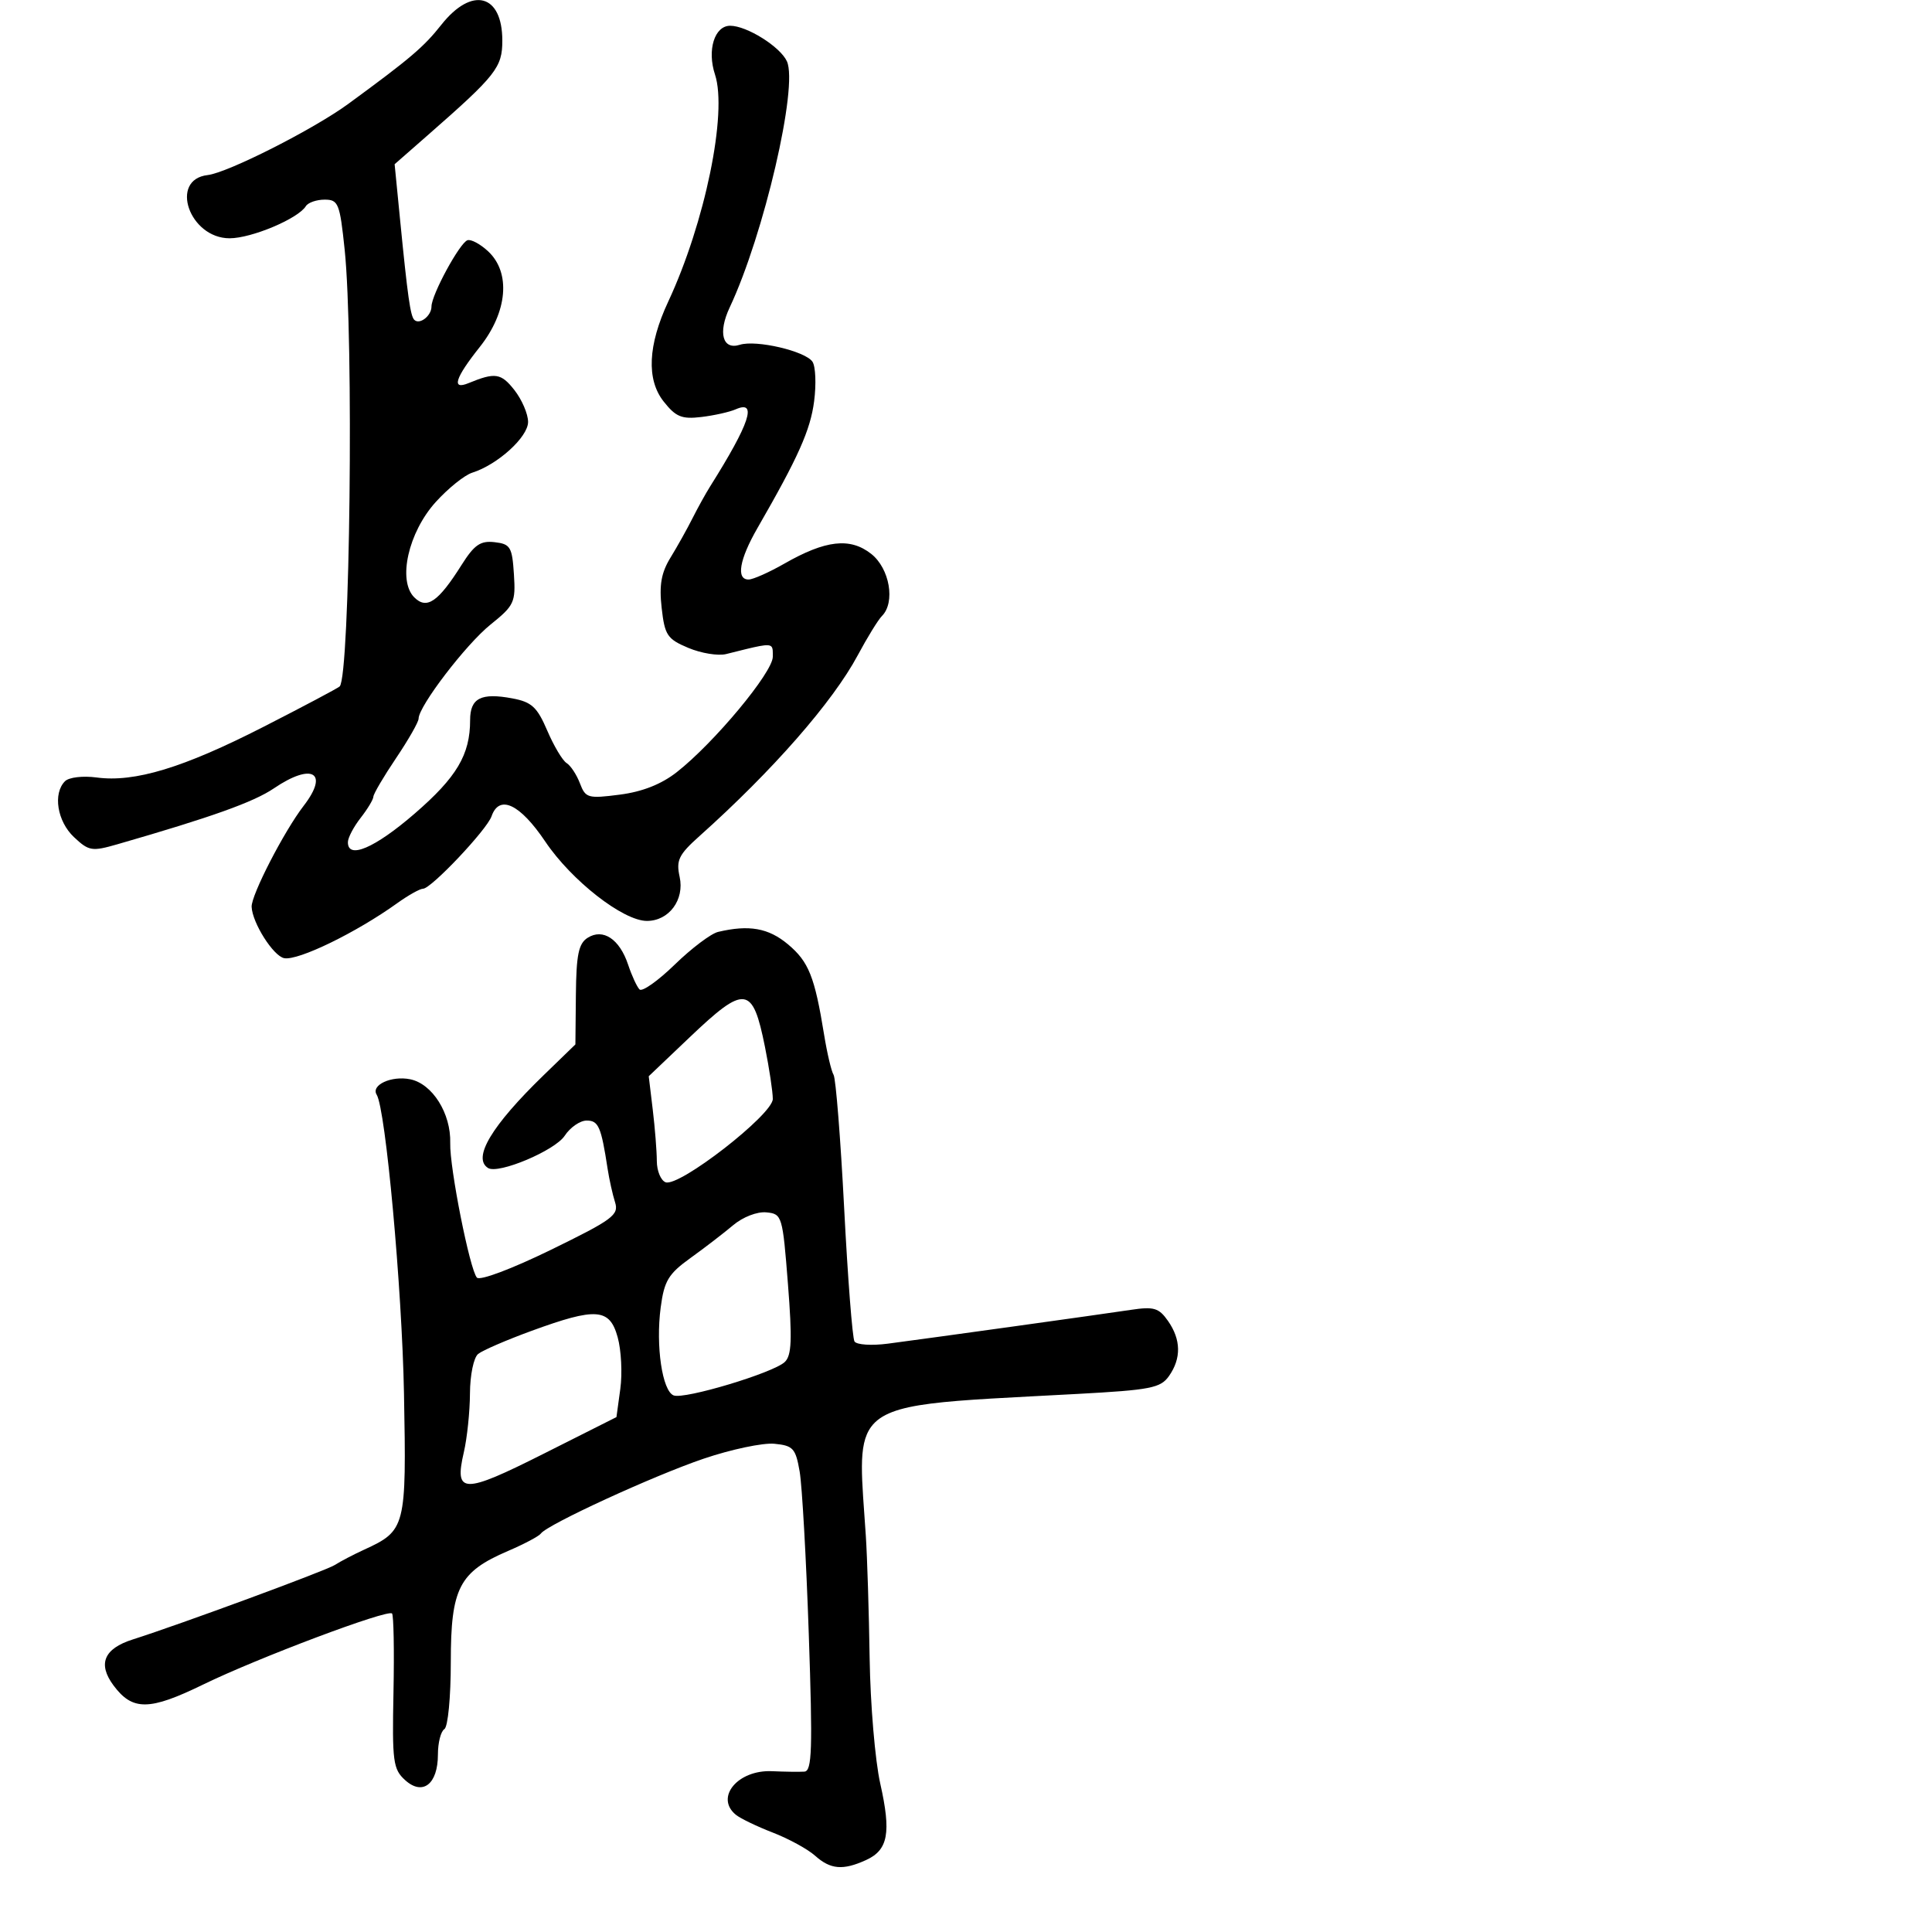 <svg xmlns="http://www.w3.org/2000/svg" width="300" height="300" viewBox="0 0 300 300" version="1.1">
  <defs/>
  <path d="M111.5,144.707 C116.313,143.564 119.329,144.099 122.356,146.633 C125.58,149.334 126.506,151.651 127.971,160.694 C128.434,163.55 129.094,166.343 129.438,166.9 C129.782,167.457 130.522,176.786 131.082,187.633 C131.642,198.479 132.363,207.779 132.685,208.3 C133.008,208.822 135.341,208.975 137.885,208.641 C144.702,207.747 170.861,204.108 175.614,203.392 C179.171,202.857 179.949,203.089 181.364,205.109 C183.392,208.005 183.448,210.915 181.529,213.656 C180.214,215.533 178.694,215.831 167.279,216.45 C146.37,217.585 138.189,217.614 135.28,221.546 C133.143,224.432 133.849,229.423 134.446,238.5 C134.663,241.8 134.929,250.35 135.038,257.5 C135.147,264.65 135.886,273.393 136.681,276.929 C138.407,284.605 137.915,287.262 134.477,288.829 C130.894,290.461 128.959,290.296 126.564,288.152 C125.429,287.136 122.475,285.521 120,284.563 C117.525,283.605 114.938,282.357 114.25,281.788 C110.986,279.091 114.574,274.79 119.888,275.03 C121.875,275.12 124.133,275.15 124.906,275.097 C126.092,275.015 126.199,271.666 125.587,253.75 C125.189,242.063 124.55,230.7 124.17,228.5 C123.545,224.895 123.158,224.469 120.246,224.187 C118.468,224.015 113.524,225.059 109.257,226.506 C101.467,229.149 84.952,236.745 83.98,238.132 C83.694,238.54 81.4,239.757 78.882,240.836 C71.287,244.092 70,246.59 70,258.076 C70,263.535 69.557,268.156 69,268.5 C68.45,268.84 68,270.611 68,272.437 C68,277.04 65.639,278.889 62.913,276.421 C61.038,274.725 60.883,273.558 61.099,262.784 C61.229,256.304 61.128,250.794 60.874,250.541 C60.189,249.856 40.012,257.447 31.546,261.574 C23.188,265.65 20.576,265.676 17.628,261.714 C15.143,258.373 16.132,256.001 20.604,254.578 C28.059,252.206 50.664,243.873 52,243.005 C52.825,242.469 54.85,241.41 56.5,240.653 C63.009,237.665 63.122,237.225 62.731,216.374 C62.423,200.006 59.885,172.241 58.49,169.984 C57.565,168.488 60.773,167.005 63.677,167.585 C67.141,168.278 70.043,172.894 69.911,177.5 C69.802,181.293 72.96,197.203 74.057,198.39 C74.525,198.896 79.479,197.034 85.539,194.074 C95.164,189.373 96.131,188.656 95.506,186.684 C95.125,185.483 94.606,183.15 94.352,181.5 C93.344,174.937 92.937,174 91.096,174 C90.07,174 88.535,175.061 87.685,176.359 C86.178,178.658 77.394,182.361 75.793,181.372 C73.313,179.84 76.332,174.795 84.423,166.95 L89.347,162.176 L89.423,154.453 C89.485,148.241 89.843,146.512 91.25,145.62 C93.638,144.106 96.208,145.814 97.535,149.797 C98.104,151.506 98.902,153.235 99.308,153.641 C99.714,154.047 102.173,152.31 104.773,149.781 C107.373,147.252 110.4,144.969 111.5,144.707 Z M68.534,3.843 C73.282,-2.16 78,-0.935 78,6.3 C78,10.48 77.053,11.68 66.388,21.022 L61.277,25.5 L62.113,34 C63.301,46.068 63.724,49.058 64.332,49.666 C65.148,50.482 67,49.047 67,47.598 C67,45.783 71.386,37.705 72.59,37.303 C73.14,37.12 74.583,37.894 75.795,39.024 C79.351,42.337 78.814,48.451 74.49,53.891 C70.65,58.722 70.067,60.598 72.75,59.494 C76.879,57.794 77.801,57.931 79.864,60.554 C81.039,62.048 82,64.281 82,65.516 C82,67.861 77.282,72.149 73.328,73.399 C72.133,73.776 69.578,75.831 67.651,77.965 C63.402,82.668 61.719,90.147 64.323,92.752 C66.268,94.697 68.039,93.483 71.687,87.703 C73.654,84.589 74.604,83.935 76.801,84.189 C79.251,84.471 79.528,84.931 79.801,89.162 C80.084,93.532 79.857,94.021 76.165,96.987 C72.359,100.046 65,109.668 65,111.587 C65,112.104 63.425,114.865 61.5,117.724 C59.575,120.582 57.99,123.276 57.978,123.711 C57.966,124.145 57.076,125.625 56,127 C54.924,128.375 54.034,130.063 54.022,130.75 C53.973,133.495 58.168,131.712 64.372,126.35 C70.926,120.684 73,117.192 73,111.819 C73,108.402 74.693,107.532 79.567,108.447 C82.562,109.008 83.411,109.793 84.977,113.446 C85.999,115.83 87.349,118.098 87.979,118.487 C88.608,118.876 89.541,120.292 90.051,121.633 C90.922,123.925 91.295,124.031 96.239,123.392 C99.753,122.939 102.693,121.778 105.091,119.898 C110.89,115.353 120,104.404 120,101.98 C120,101.199 120.035,100.682 119.794,100.413 C119.318,99.881 117.767,100.31 112.75,101.562 C111.513,101.87 108.873,101.44 106.885,100.605 C103.609,99.228 103.22,98.646 102.741,94.39 C102.341,90.847 102.677,88.935 104.11,86.597 C105.155,84.894 106.689,82.15 107.519,80.5 C108.35,78.85 109.586,76.617 110.265,75.538 C116.422,65.756 117.651,62.061 114.25,63.555 C113.287,63.978 110.877,64.517 108.894,64.753 C105.858,65.115 104.935,64.734 103.047,62.341 C100.359,58.935 100.604,53.603 103.759,46.841 C109.467,34.607 112.987,17.519 111.023,11.57 C109.772,7.778 110.949,4 113.382,4 C115.961,4 121.161,7.259 122.191,9.521 C123.971,13.427 118.619,36.449 113.305,47.742 C111.459,51.665 112.199,54.389 114.88,53.538 C117.417,52.733 125.073,54.523 126.164,56.176 C126.645,56.904 126.759,59.659 126.418,62.297 C125.84,66.782 123.968,70.973 117.616,82 C114.806,86.879 114.271,90.007 116.25,89.988 C116.938,89.981 119.427,88.874 121.783,87.527 C128.204,83.856 132.002,83.427 135.277,86.003 C138.151,88.264 139.061,93.539 136.943,95.657 C136.361,96.239 134.674,98.979 133.193,101.746 C129.306,109.008 119.97,119.674 108.607,129.834 C105.389,132.711 104.968,133.577 105.533,136.151 C106.317,139.718 103.883,143 100.454,143 C96.765,143 88.752,136.747 84.675,130.686 C80.736,124.831 77.524,123.316 76.328,126.75 C75.597,128.85 66.946,138 65.692,138 C65.206,138 63.399,139.012 61.675,140.25 C55.317,144.815 46.293,149.204 44.127,148.784 C42.443,148.458 39.181,143.313 39.073,140.812 C38.995,139.004 44.121,129.055 47.16,125.115 C51.148,119.945 48.47,118.384 42.528,122.416 C39.387,124.548 32.844,126.886 18.237,131.096 C14.269,132.239 13.802,132.163 11.487,129.988 C8.883,127.541 8.187,123.213 10.092,121.308 C10.704,120.696 12.867,120.441 15.007,120.728 C20.908,121.519 28.451,119.231 40.887,112.877 C47.149,109.678 52.486,106.847 52.746,106.587 C54.354,104.98 54.95,52.464 53.517,38.75 C52.766,31.571 52.538,31 50.412,31 C49.15,31 47.836,31.456 47.491,32.014 C46.293,33.953 39.059,37 35.655,37 C29.399,37 26.231,27.876 32.246,27.184 C35.363,26.825 48.694,20.077 54.088,16.127 C63.714,9.079 65.785,7.319 68.534,3.843 Z M82.5,206.669 C78.65,208.077 74.938,209.683 74.25,210.237 C73.55,210.801 72.989,213.502 72.976,216.372 C72.963,219.193 72.535,223.3 72.025,225.499 C70.515,232.015 71.886,232.042 84.388,225.75 L95.722,220.045 L96.321,215.671 C96.651,213.266 96.468,209.656 95.913,207.649 C94.666,203.13 92.593,202.978 82.5,206.669 Z M113.836,190.255 C112.371,191.49 109.385,193.785 107.201,195.355 C103.785,197.812 103.14,198.885 102.591,203.028 C101.801,208.984 102.837,216 104.607,216.68 C106.288,217.325 120.053,213.188 121.851,211.497 C122.929,210.483 123.03,208.04 122.351,199.364 C121.521,188.764 121.439,188.494 119,188.255 C117.572,188.115 115.357,188.973 113.836,190.255 Z M107.102,161.059 L100.735,167.117 L101.359,172.309 C101.702,175.164 101.987,178.752 101.991,180.281 C101.996,181.811 102.608,183.296 103.35,183.581 C105.44,184.383 120,173.072 120,170.646 C120,169.532 119.452,165.893 118.783,162.56 C116.868,153.021 115.706,152.871 107.102,161.059 Z"/>
</svg>

